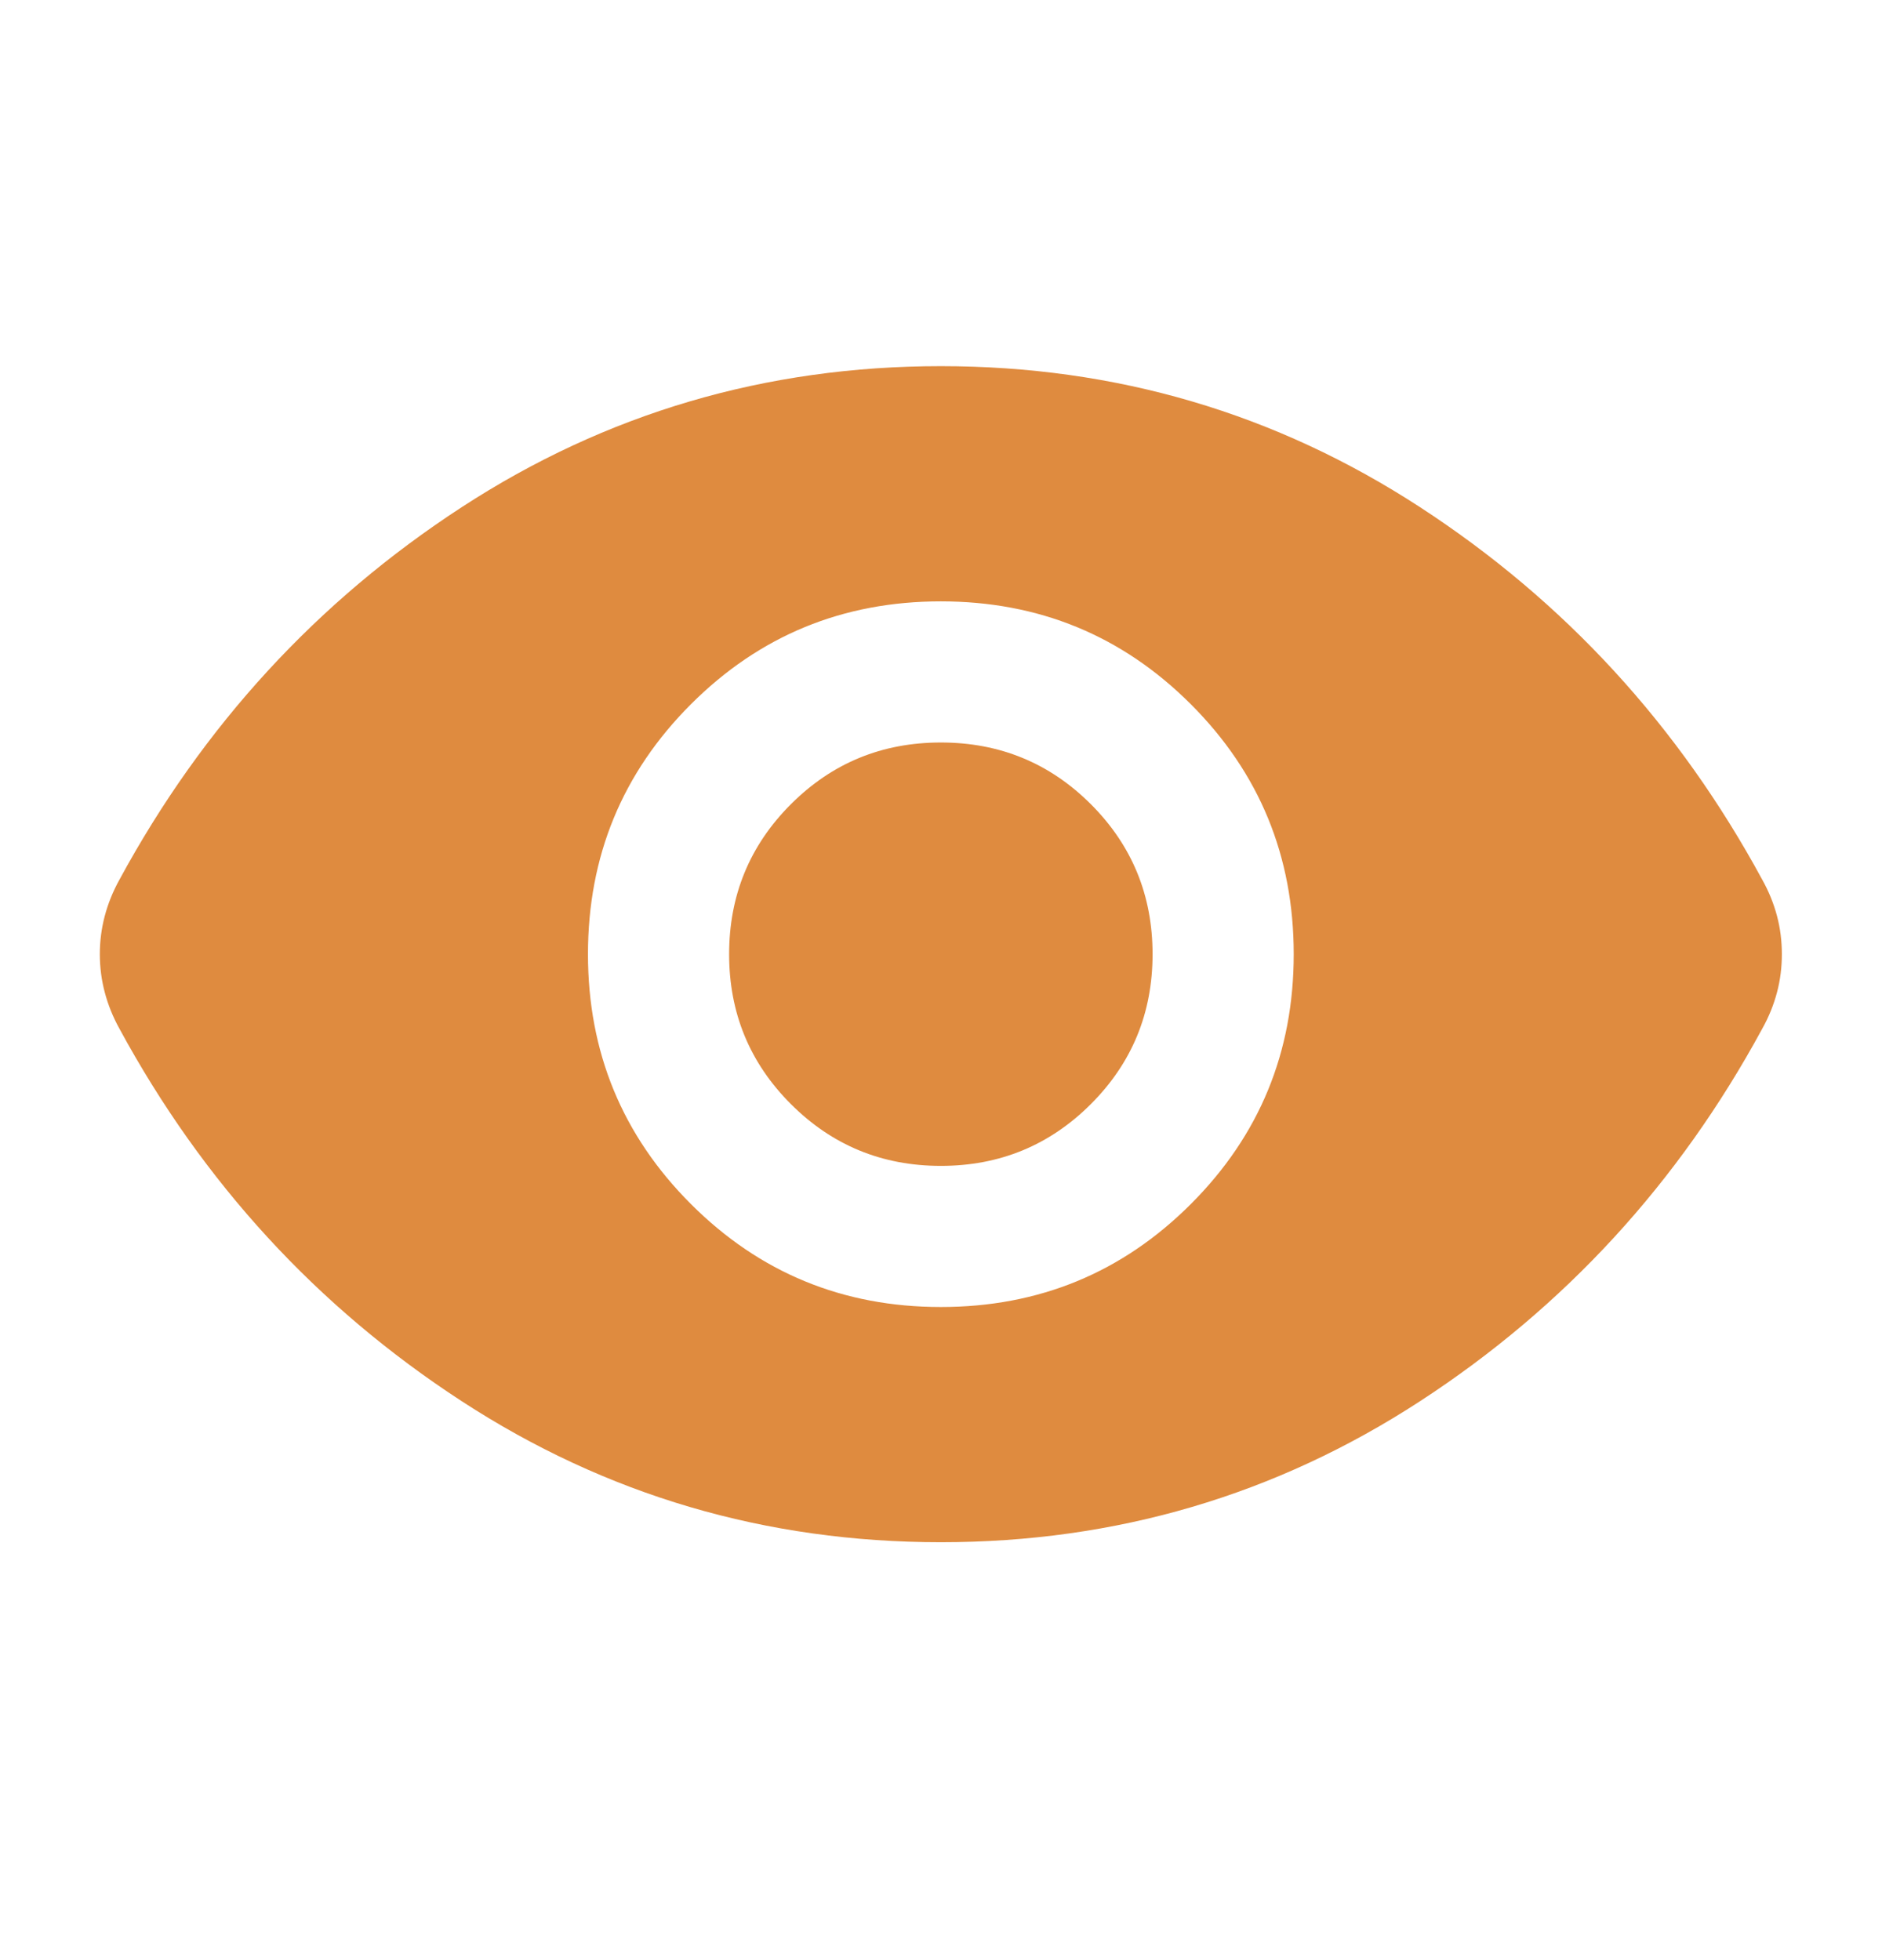 <svg width="24" height="25" viewBox="0 0 24 25" fill="none" xmlns="http://www.w3.org/2000/svg">
<g id="Component 41">
<mask id="mask0_1408_1818" style="mask-type:alpha" maskUnits="userSpaceOnUse" x="0" y="0" width="24" height="25">
<rect id="Bounding box" y="0.67" width="24" height="24" fill="#D9D9D9"/>
</mask>
<g mask="url(#mask0_1408_1818)">
<path id="visibility" d="M11.998 16.67C13.248 16.67 14.311 16.232 15.186 15.357C16.061 14.482 16.498 13.42 16.498 12.17C16.498 10.92 16.061 9.857 15.186 8.982C14.311 8.107 13.248 7.67 11.998 7.67C10.748 7.67 9.686 8.107 8.811 8.982C7.936 9.857 7.498 10.92 7.498 12.17C7.498 13.42 7.936 14.482 8.811 15.357C9.686 16.232 10.748 16.67 11.998 16.67ZM11.998 14.87C11.248 14.87 10.611 14.607 10.086 14.082C9.561 13.557 9.298 12.92 9.298 12.17C9.298 11.42 9.561 10.782 10.086 10.257C10.611 9.732 11.248 9.47 11.998 9.47C12.748 9.47 13.386 9.732 13.911 10.257C14.436 10.782 14.698 11.42 14.698 12.17C14.698 12.92 14.436 13.557 13.911 14.082C13.386 14.607 12.748 14.87 11.998 14.87ZM11.998 19.67C9.765 19.67 7.728 19.07 5.886 17.87C4.044 16.67 2.59 15.087 1.523 13.12C1.44 12.97 1.378 12.816 1.336 12.657C1.294 12.499 1.273 12.337 1.273 12.17C1.273 12.003 1.294 11.841 1.336 11.682C1.378 11.524 1.44 11.37 1.523 11.22C2.59 9.253 4.044 7.67 5.886 6.47C7.728 5.27 9.765 4.67 11.998 4.67C14.232 4.67 16.269 5.27 18.111 6.47C19.953 7.67 21.407 9.253 22.473 11.22C22.557 11.37 22.619 11.524 22.661 11.682C22.703 11.841 22.723 12.003 22.723 12.17C22.723 12.337 22.703 12.499 22.661 12.657C22.619 12.816 22.557 12.97 22.473 13.12C21.407 15.087 19.953 16.67 18.111 17.87C16.269 19.07 14.232 19.67 11.998 19.67Z" fill="#DF8B3F"/>
</g>
</g>
</svg>
